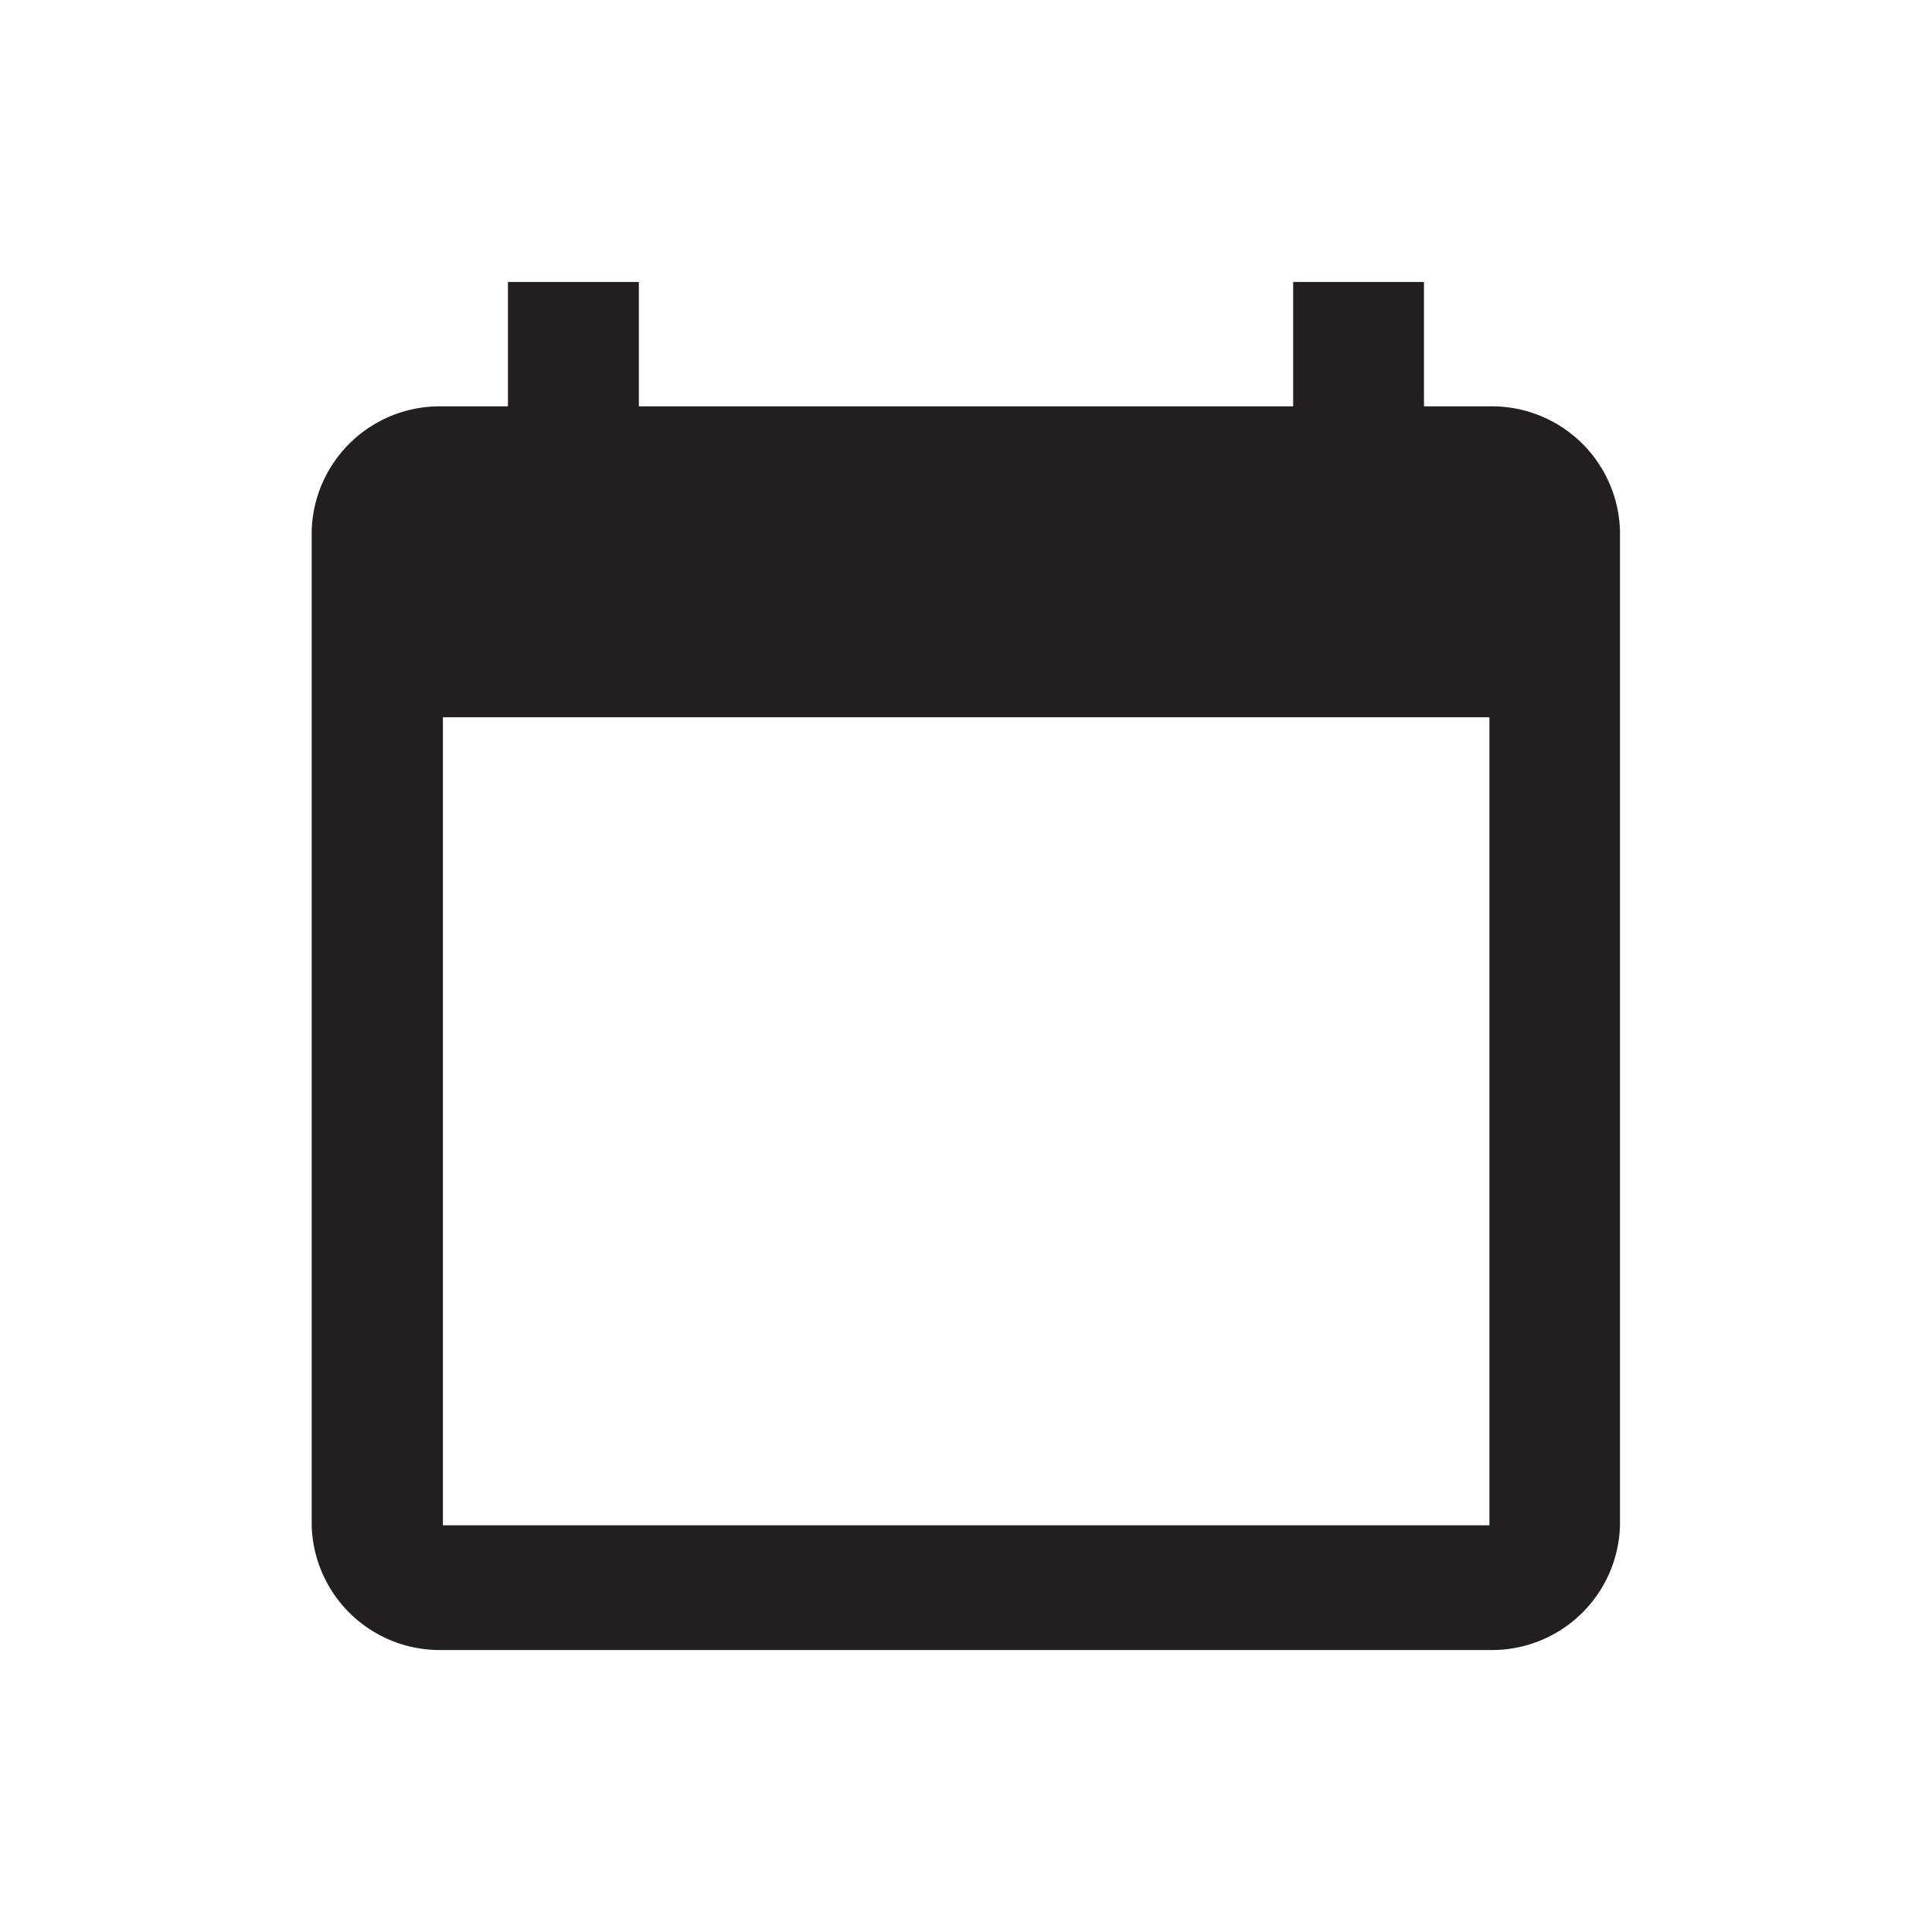 <svg xmlns="http://www.w3.org/2000/svg" width="24" height="24" viewBox="0 0 24 24">
    <path fill="none" d="M0 0h24v24H0z"/>
    <path fill="#231f20" d="M16.63 2.545h-.813V1h-1.625v1.545H6.064V1H4.438v1.545h-.812A1.591 1.591 0 0 0 2 4.09v12.359a1.591 1.591 0 0 0 1.626 1.545h13a1.591 1.591 0 0 0 1.626-1.545V4.09a1.591 1.591 0 0 0-1.622-1.545zm0 13.9h-13V6.407h13z" transform="translate(1.872 2.503)"/>
</svg>
